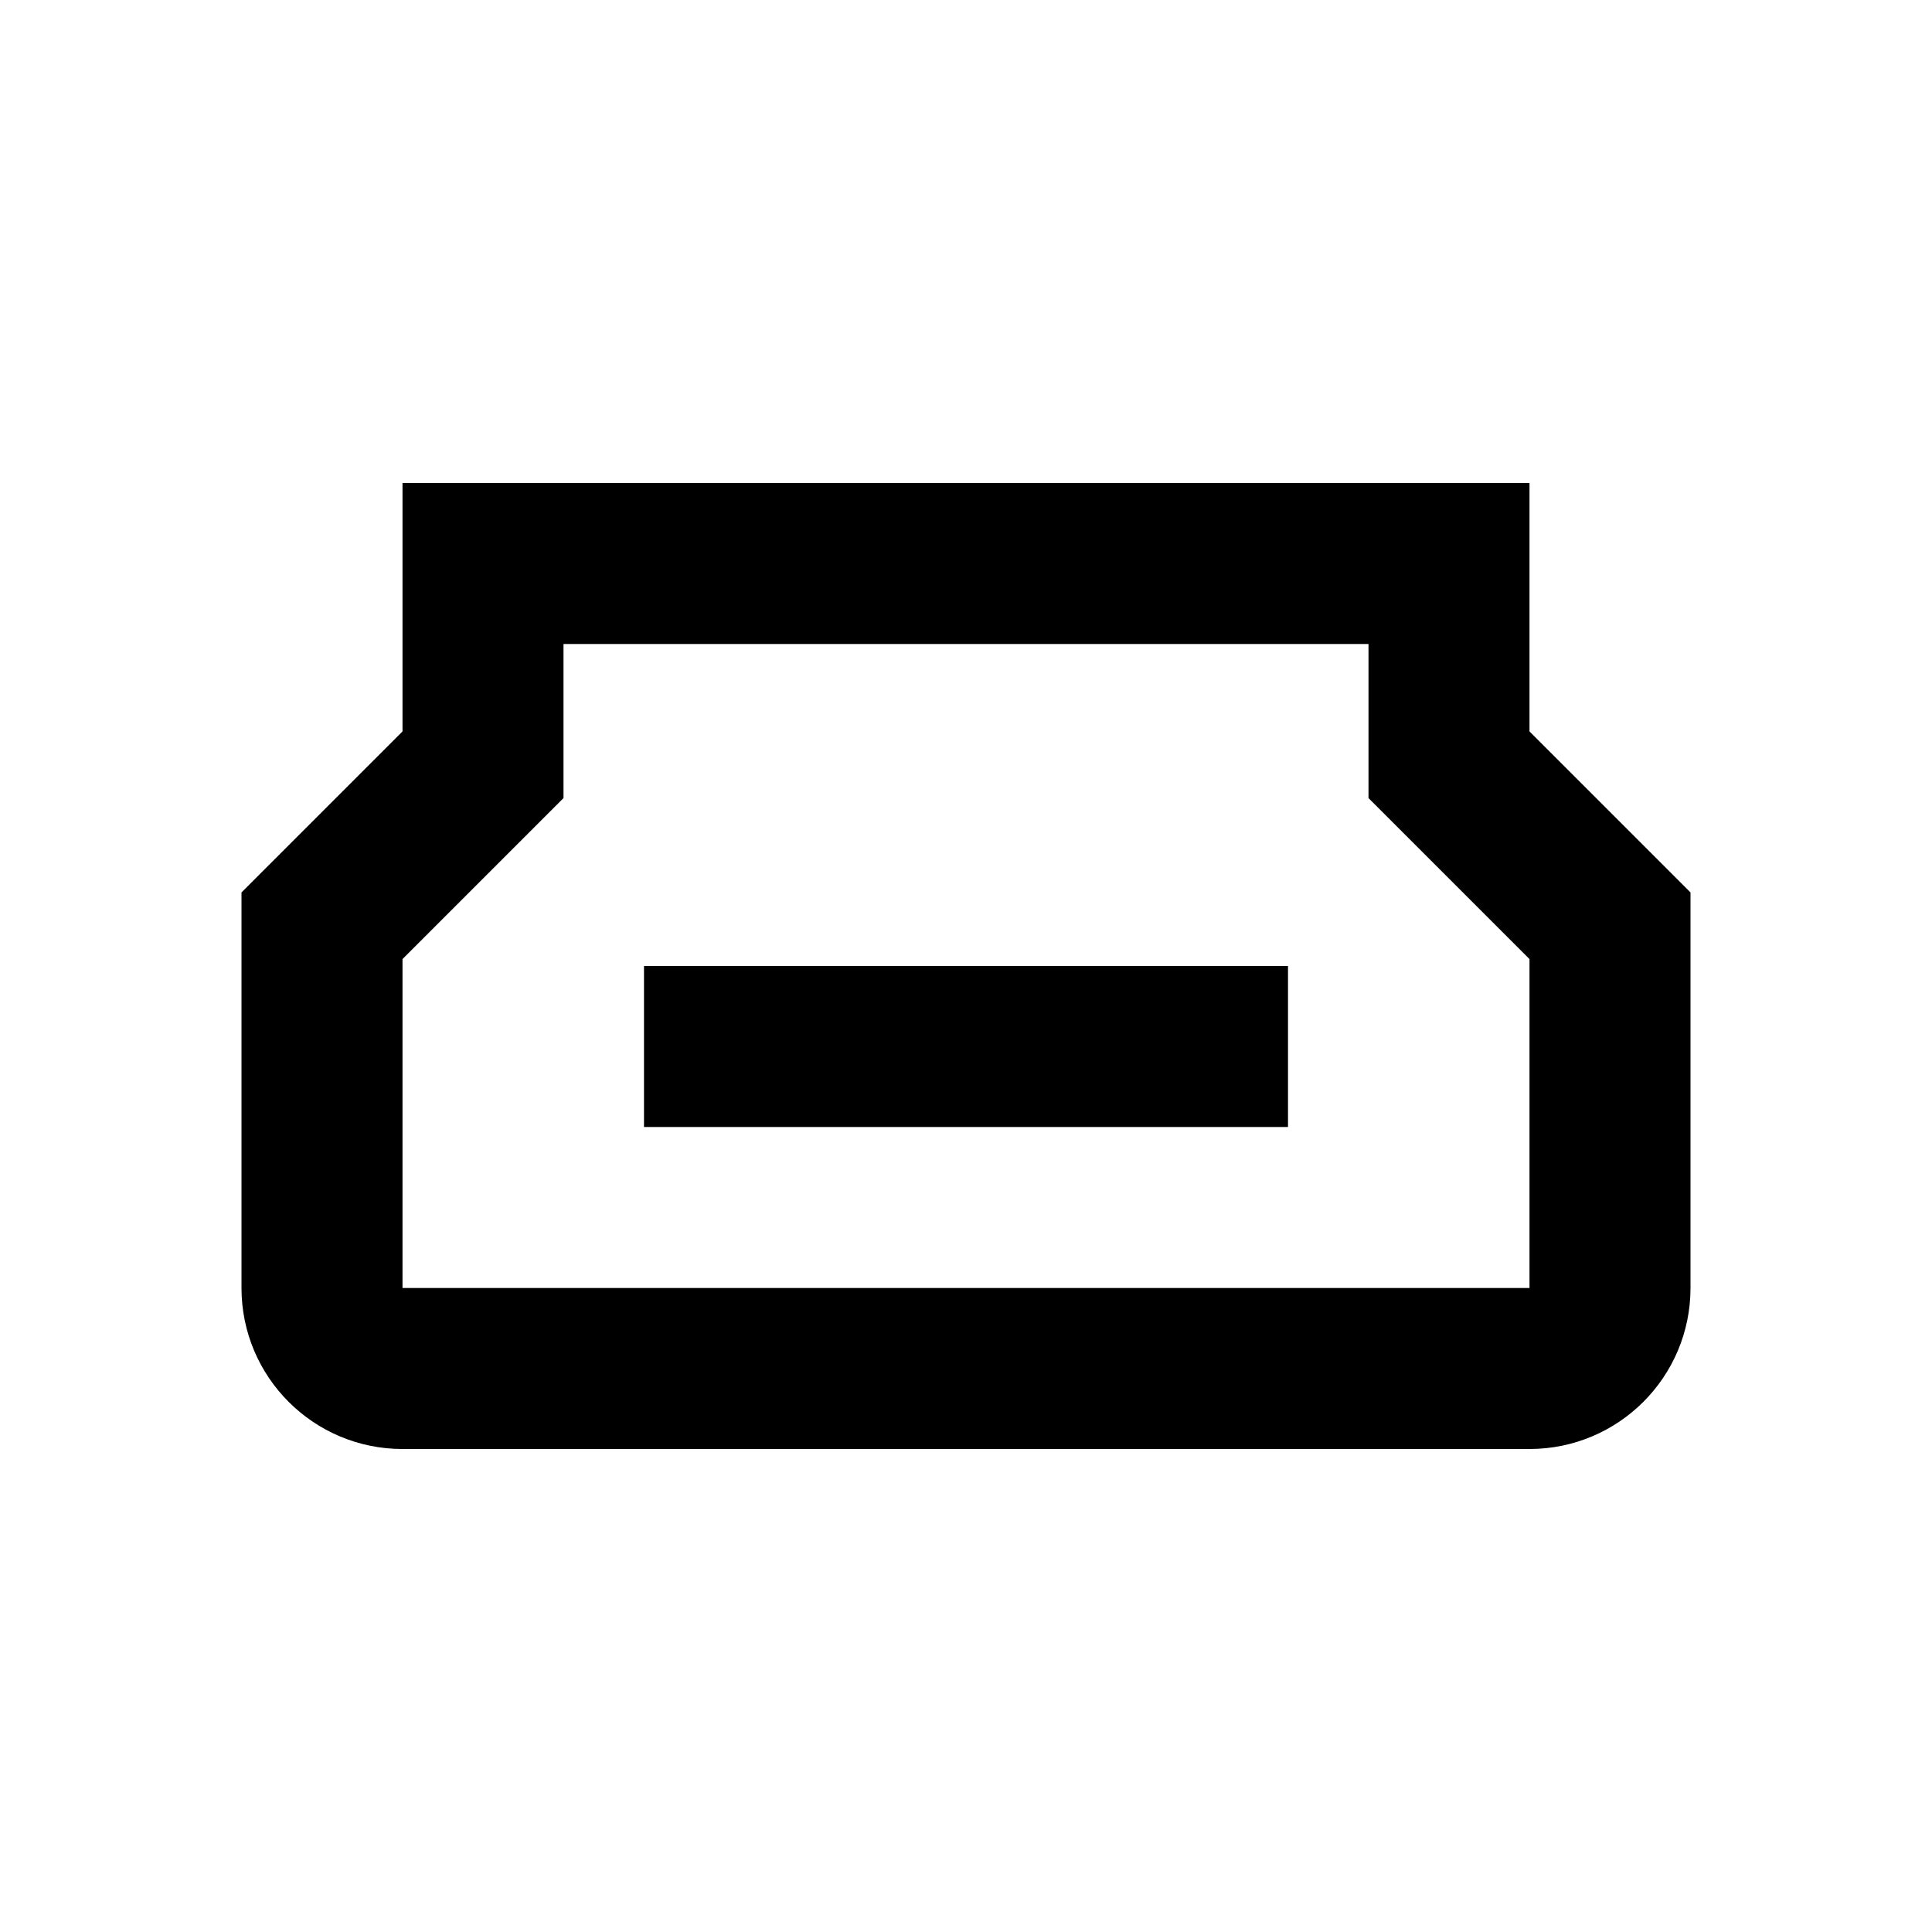 <svg width="24" height="24" viewBox="0 0 24 24" fill="none" xmlns="http://www.w3.org/2000/svg">
<path fill-rule="evenodd" clip-rule="evenodd" d="M6 6H5V7V9.086L3.293 10.793L3 11.086V11.5V16C3 17.105 3.895 18 5 18H19C20.105 18 21 17.105 21 16V11.5V11.086L20.707 10.793L19 9.086V7V6H18H6ZM7 9.5V8H17V9.5V9.914L17.293 10.207L19 11.914V16H5V11.914L6.707 10.207L7 9.914V9.5ZM8 14H16V12H8V14Z" fill="black"/>
</svg>
